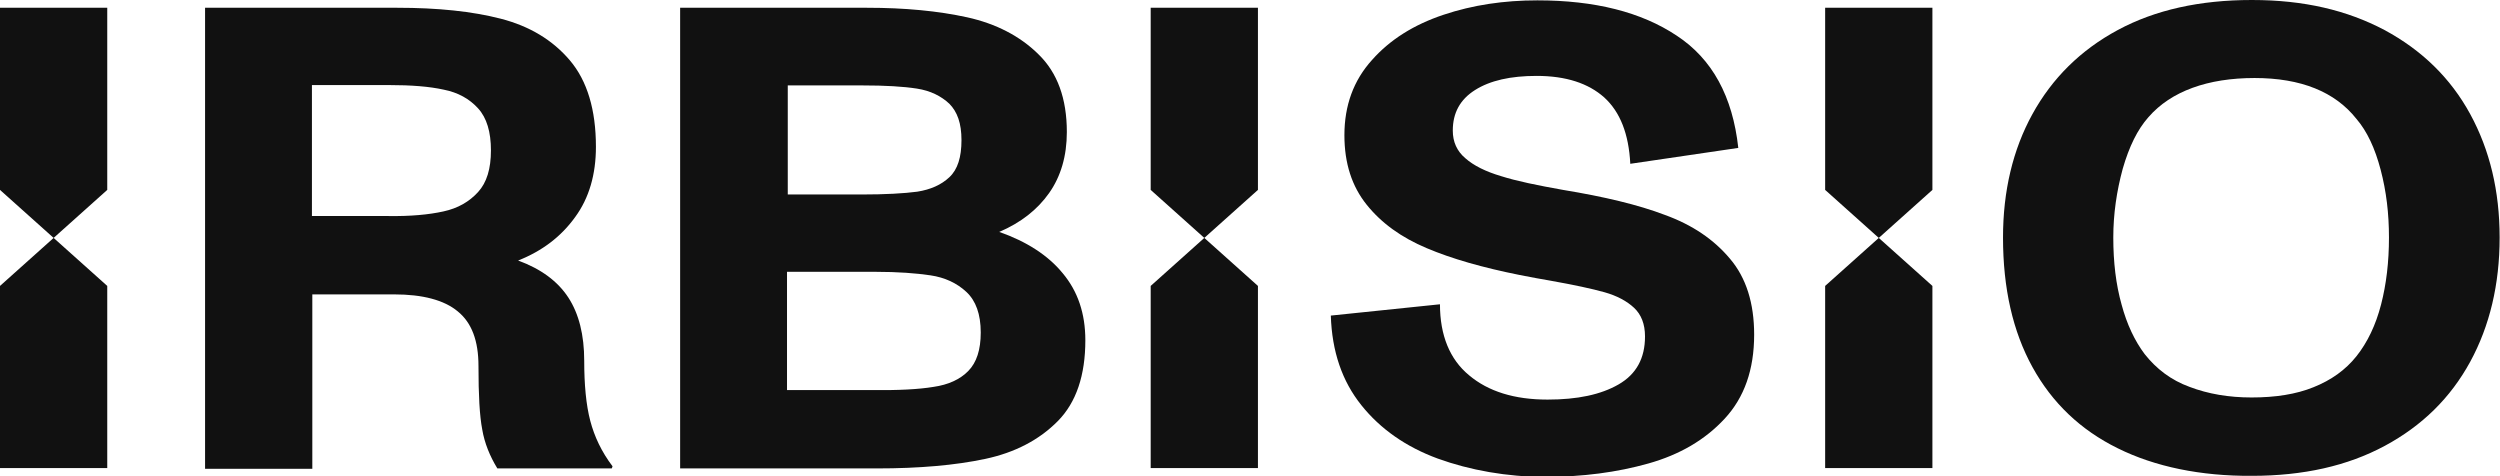 <svg width="189" height="36" viewBox="0 0 189 36" fill="none" xmlns="http://www.w3.org/2000/svg">
<g clip-path="url(#clip0_1_427)">
<path d="M0 21.616L4.054 17.987L8.108 21.616V35.386H0V21.616Z" fill="#111111"/>
<path d="M86.992 21.616L91.046 17.987L95.1 21.616V35.386H86.992V21.616Z" fill="#111111"/>
<path d="M33.518 15.985C34.631 15.745 35.488 15.238 36.144 14.518C36.801 13.797 37.115 12.756 37.115 11.368C37.115 9.981 36.801 8.913 36.144 8.193C35.488 7.472 34.631 6.992 33.546 6.778C32.461 6.538 31.091 6.431 29.407 6.431H23.582V16.332H29.349C31.034 16.359 32.433 16.225 33.518 15.985ZM44.623 31.81C44.938 33.011 45.48 34.159 46.308 35.253L46.251 35.413H37.6C37.029 34.479 36.63 33.492 36.458 32.477C36.258 31.437 36.173 29.862 36.173 27.674C36.173 25.753 35.659 24.392 34.602 23.538C33.575 22.683 31.947 22.256 29.806 22.256H23.611V35.44H15.503V0.587H30.035C33.089 0.587 35.687 0.854 37.857 1.414C40.027 1.975 41.769 3.016 43.082 4.563C44.395 6.111 45.052 8.3 45.052 11.102C45.052 13.183 44.538 14.971 43.481 16.412C42.425 17.88 40.998 18.974 39.17 19.695C40.912 20.335 42.168 21.269 42.968 22.497C43.767 23.724 44.167 25.326 44.167 27.274C44.167 29.088 44.309 30.609 44.623 31.81Z" fill="#111111"/>
<path d="M70.575 29.248C71.689 29.088 72.574 28.688 73.202 28.047C73.83 27.407 74.144 26.446 74.144 25.139C74.144 23.751 73.773 22.737 73.059 22.07C72.345 21.403 71.432 20.976 70.347 20.816C69.262 20.655 67.891 20.549 66.178 20.549H59.498V29.489H65.893C67.891 29.515 69.462 29.435 70.575 29.248ZM59.498 14.704H65.122C66.921 14.704 68.348 14.624 69.347 14.491C70.347 14.331 71.146 13.984 71.774 13.397C72.402 12.809 72.688 11.876 72.688 10.595C72.688 9.314 72.374 8.46 71.774 7.846C71.146 7.259 70.347 6.858 69.319 6.698C68.291 6.538 66.921 6.458 65.208 6.458H59.555V14.704H59.498ZM80.339 20.655C81.481 22.016 82.052 23.698 82.052 25.726C82.052 28.368 81.367 30.423 79.968 31.837C78.569 33.251 76.742 34.212 74.487 34.692C72.231 35.173 69.49 35.413 66.293 35.413H51.418V0.587H65.55C68.405 0.587 70.918 0.827 73.116 1.308C75.286 1.788 77.113 2.722 78.512 4.11C79.939 5.497 80.653 7.446 80.653 9.981C80.653 11.796 80.197 13.343 79.311 14.598C78.426 15.852 77.17 16.839 75.543 17.533C77.598 18.254 79.226 19.294 80.339 20.655Z" fill="#111111"/>
<path d="M108.689 34.666C106.291 33.785 104.35 32.424 102.922 30.636C101.466 28.822 100.695 26.58 100.61 23.858L108.861 23.004C108.861 25.352 109.603 27.167 111.059 28.368C112.515 29.595 114.485 30.209 116.997 30.209C119.253 30.209 121.023 29.836 122.365 29.062C123.706 28.288 124.363 27.087 124.363 25.432C124.363 24.498 124.078 23.778 123.535 23.271C122.993 22.764 122.25 22.363 121.308 22.096C120.366 21.83 118.996 21.536 117.197 21.216C116.512 21.109 115.741 20.949 114.885 20.789C112.087 20.229 109.746 19.561 107.861 18.761C105.948 17.96 104.435 16.866 103.322 15.478C102.208 14.091 101.637 12.356 101.637 10.221C101.637 7.979 102.323 6.085 103.722 4.537C105.092 2.989 106.891 1.868 109.117 1.121C111.344 0.374 113.714 0.027 116.226 0.027C120.566 0.027 124.078 0.908 126.761 2.696C129.445 4.457 130.987 7.286 131.415 11.182L123.25 12.383C123.135 10.114 122.479 8.46 121.28 7.366C120.081 6.298 118.396 5.738 116.169 5.738C114.199 5.738 112.658 6.085 111.516 6.805C110.374 7.526 109.831 8.54 109.831 9.874C109.831 10.728 110.145 11.422 110.773 11.956C111.401 12.516 112.315 12.97 113.486 13.317C114.656 13.69 116.226 14.011 118.168 14.357C121.251 14.864 123.849 15.478 125.876 16.252C127.932 16.999 129.559 18.094 130.787 19.561C132.014 21.002 132.614 22.924 132.614 25.299C132.614 27.941 131.872 30.049 130.387 31.65C128.903 33.252 126.99 34.372 124.62 35.039C122.25 35.707 119.652 36.053 116.797 36.053C113.942 36.053 111.116 35.547 108.689 34.666Z" fill="#111111"/>
<path d="M174.896 29.275C176.238 28.741 177.323 27.967 178.151 26.927C178.979 25.886 179.607 24.578 180.007 23.03C180.407 21.483 180.606 19.801 180.606 17.96C180.606 16.145 180.407 14.464 179.978 12.836C179.55 11.208 178.951 9.927 178.151 8.993C176.524 6.938 173.954 5.898 170.443 5.898C166.931 5.898 164.133 6.885 162.42 8.86C161.592 9.794 160.964 11.075 160.479 12.756C160.022 14.437 159.765 16.172 159.765 17.96C159.765 19.828 159.965 21.509 160.393 23.03C160.793 24.525 161.392 25.779 162.135 26.767C163.02 27.887 164.133 28.741 165.532 29.248C166.931 29.782 168.501 30.049 170.214 30.049C172.013 30.049 173.583 29.809 174.896 29.275ZM160.108 33.892C157.281 32.504 155.14 30.449 153.655 27.754C152.171 25.059 151.428 21.803 151.428 17.96C151.428 14.437 152.171 11.315 153.655 8.62C155.14 5.924 157.281 3.789 160.108 2.268C162.934 0.747 166.303 0 170.243 0C174.183 0 177.437 0.774 180.264 2.268C183.09 3.789 185.26 5.898 186.745 8.62C188.229 11.342 188.972 14.437 188.972 17.96C188.972 21.483 188.229 24.632 186.745 27.354C185.26 30.076 183.119 32.184 180.292 33.705C177.466 35.226 174.126 35.973 170.243 35.973C166.36 36 162.905 35.279 160.108 33.892Z" fill="#111111"/>
<path d="M8.108 14.357L4.054 17.987L0 14.357V0.587H8.108V14.357Z" fill="#111111"/>
<path d="M95.1 14.357L91.046 17.987L86.992 14.357V0.587H95.1V14.357Z" fill="#111111"/>
<path d="M146.09 14.357L142.036 17.987L137.981 14.357V0.587H146.09V14.357Z" fill="#111111"/>
<path d="M137.981 21.616L142.036 17.987L146.09 21.616V35.386H137.981V21.616Z" fill="#111111"/>
</g>
<defs>
<clipPath id="clip0_1_427">
<rect width="189" height="36" fill="white"/>
</clipPath>
</defs>
</svg>
